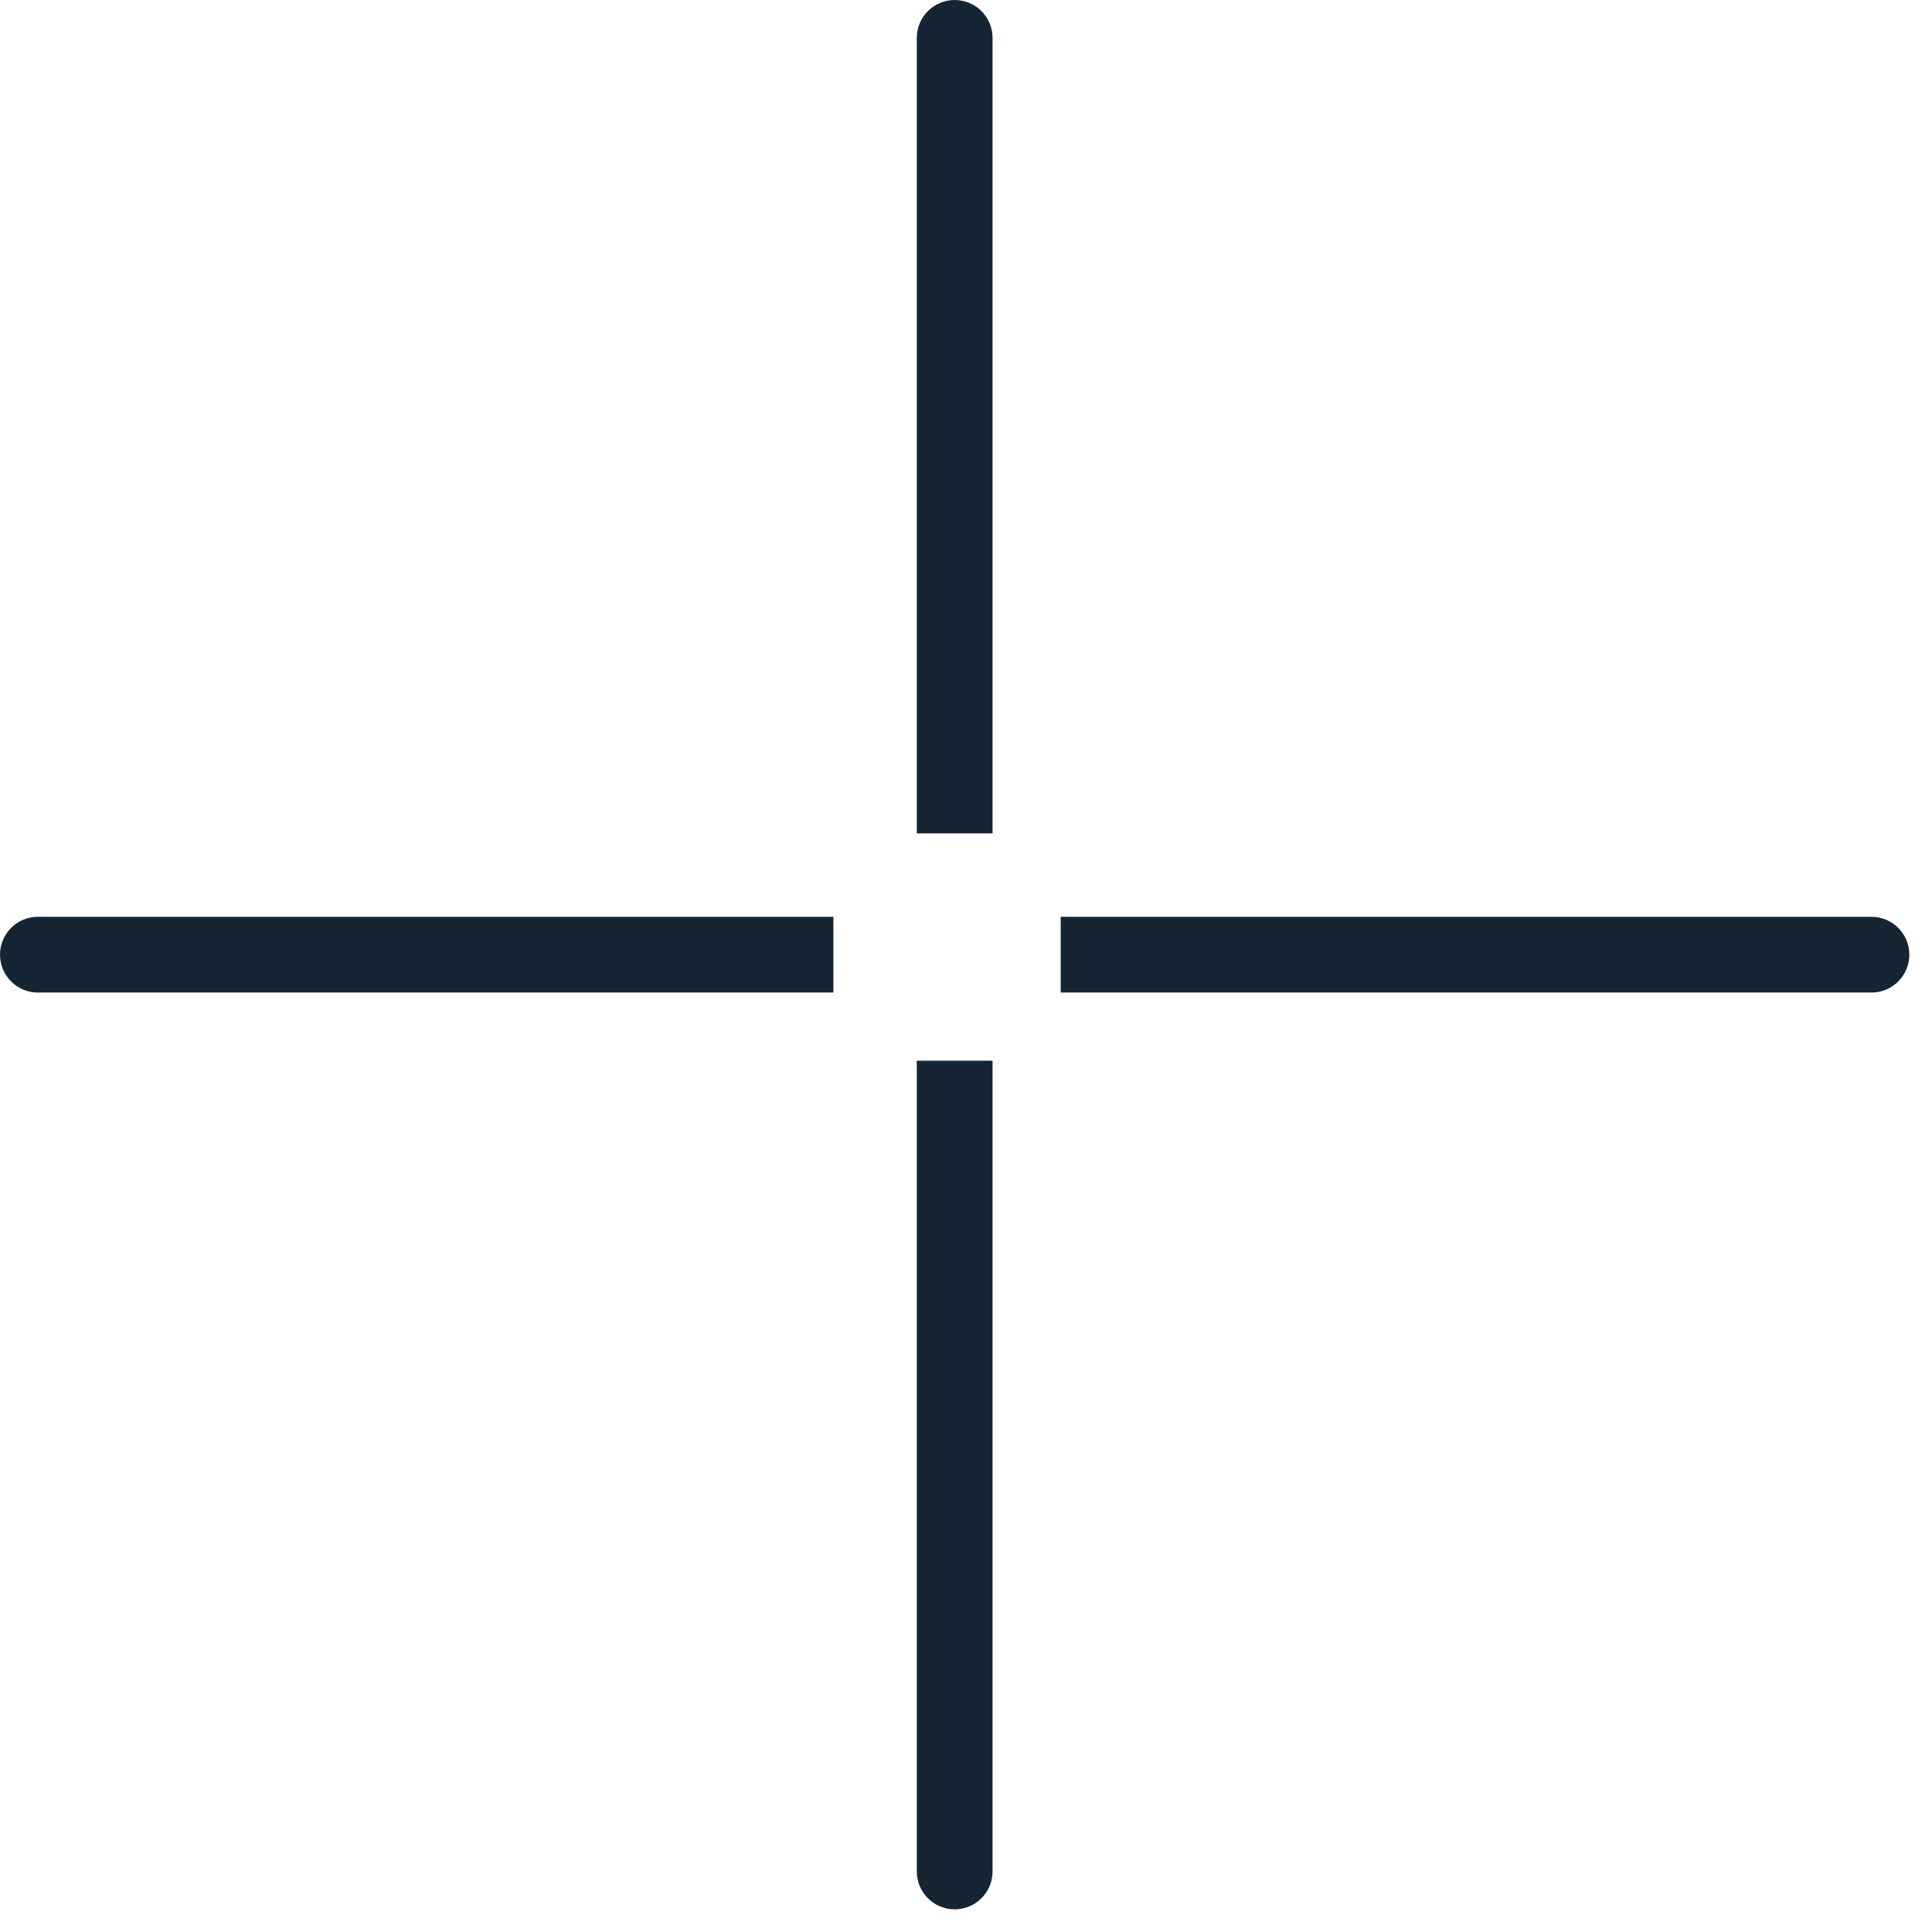 <svg width="51" height="51" viewBox="0 0 51 51" fill="none" xmlns="http://www.w3.org/2000/svg">
<path fill-rule="evenodd" clip-rule="evenodd" d="M1 24.201C0.448 24.201 0 24.649 0 25.201C0 25.753 0.448 26.201 1 26.201L22 26.201V24.201L1 24.201ZM24.201 22H26.201V1C26.201 0.448 25.753 6.35782e-06 25.201 7.45364e-06C24.649 8.50731e-06 24.201 0.448 24.201 1V22ZM28 24.201V26.201H49.402C49.954 26.201 50.402 25.753 50.402 25.201C50.402 24.649 49.954 24.201 49.402 24.201H28ZM26.201 28H24.201V49.402C24.201 49.954 24.649 50.402 25.201 50.402C25.753 50.402 26.201 49.954 26.201 49.402V28Z" fill="#162534"/>
</svg>
